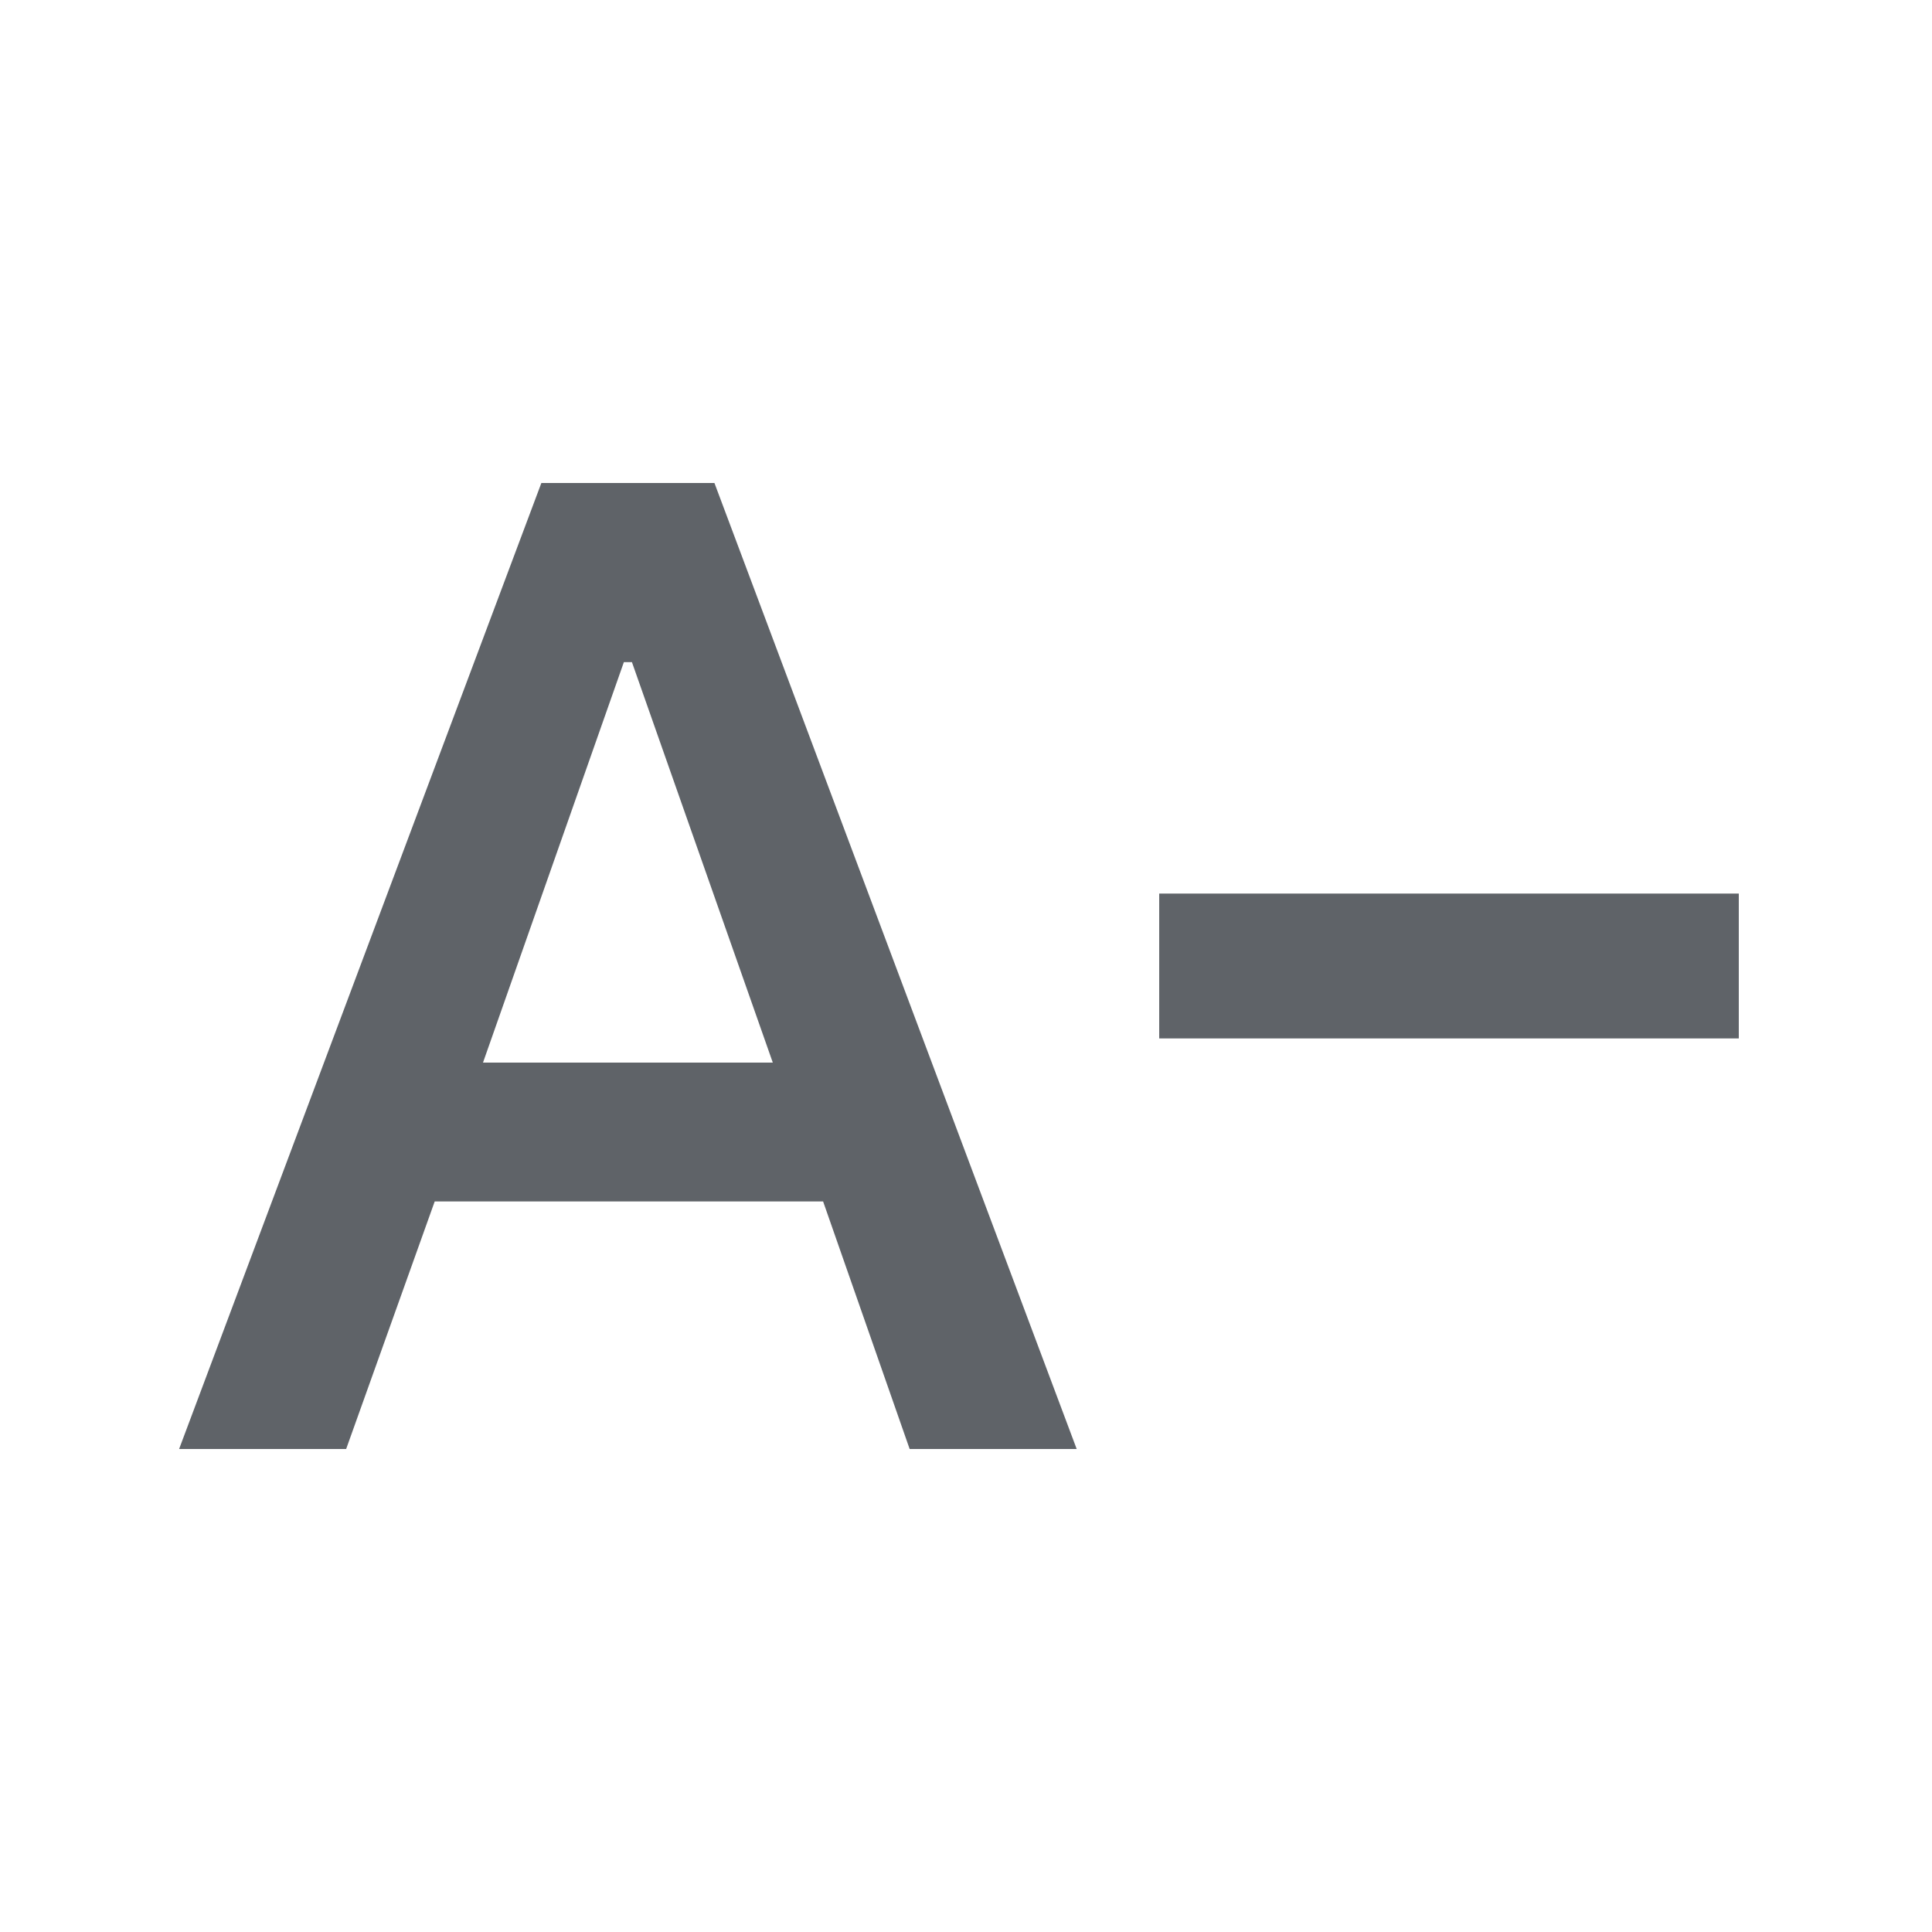 <svg xmlns="http://www.w3.org/2000/svg" height="20px" viewBox="0 -960 960 960" width="20px" fill="#5f6368"><path d="m89-240 180-480h86l180 480h-83l-43-123H216l-44 123H89Zm151-192h144l-70-199h-4l-70 199Zm336-12v-72h288v72H576Z"/></svg>
